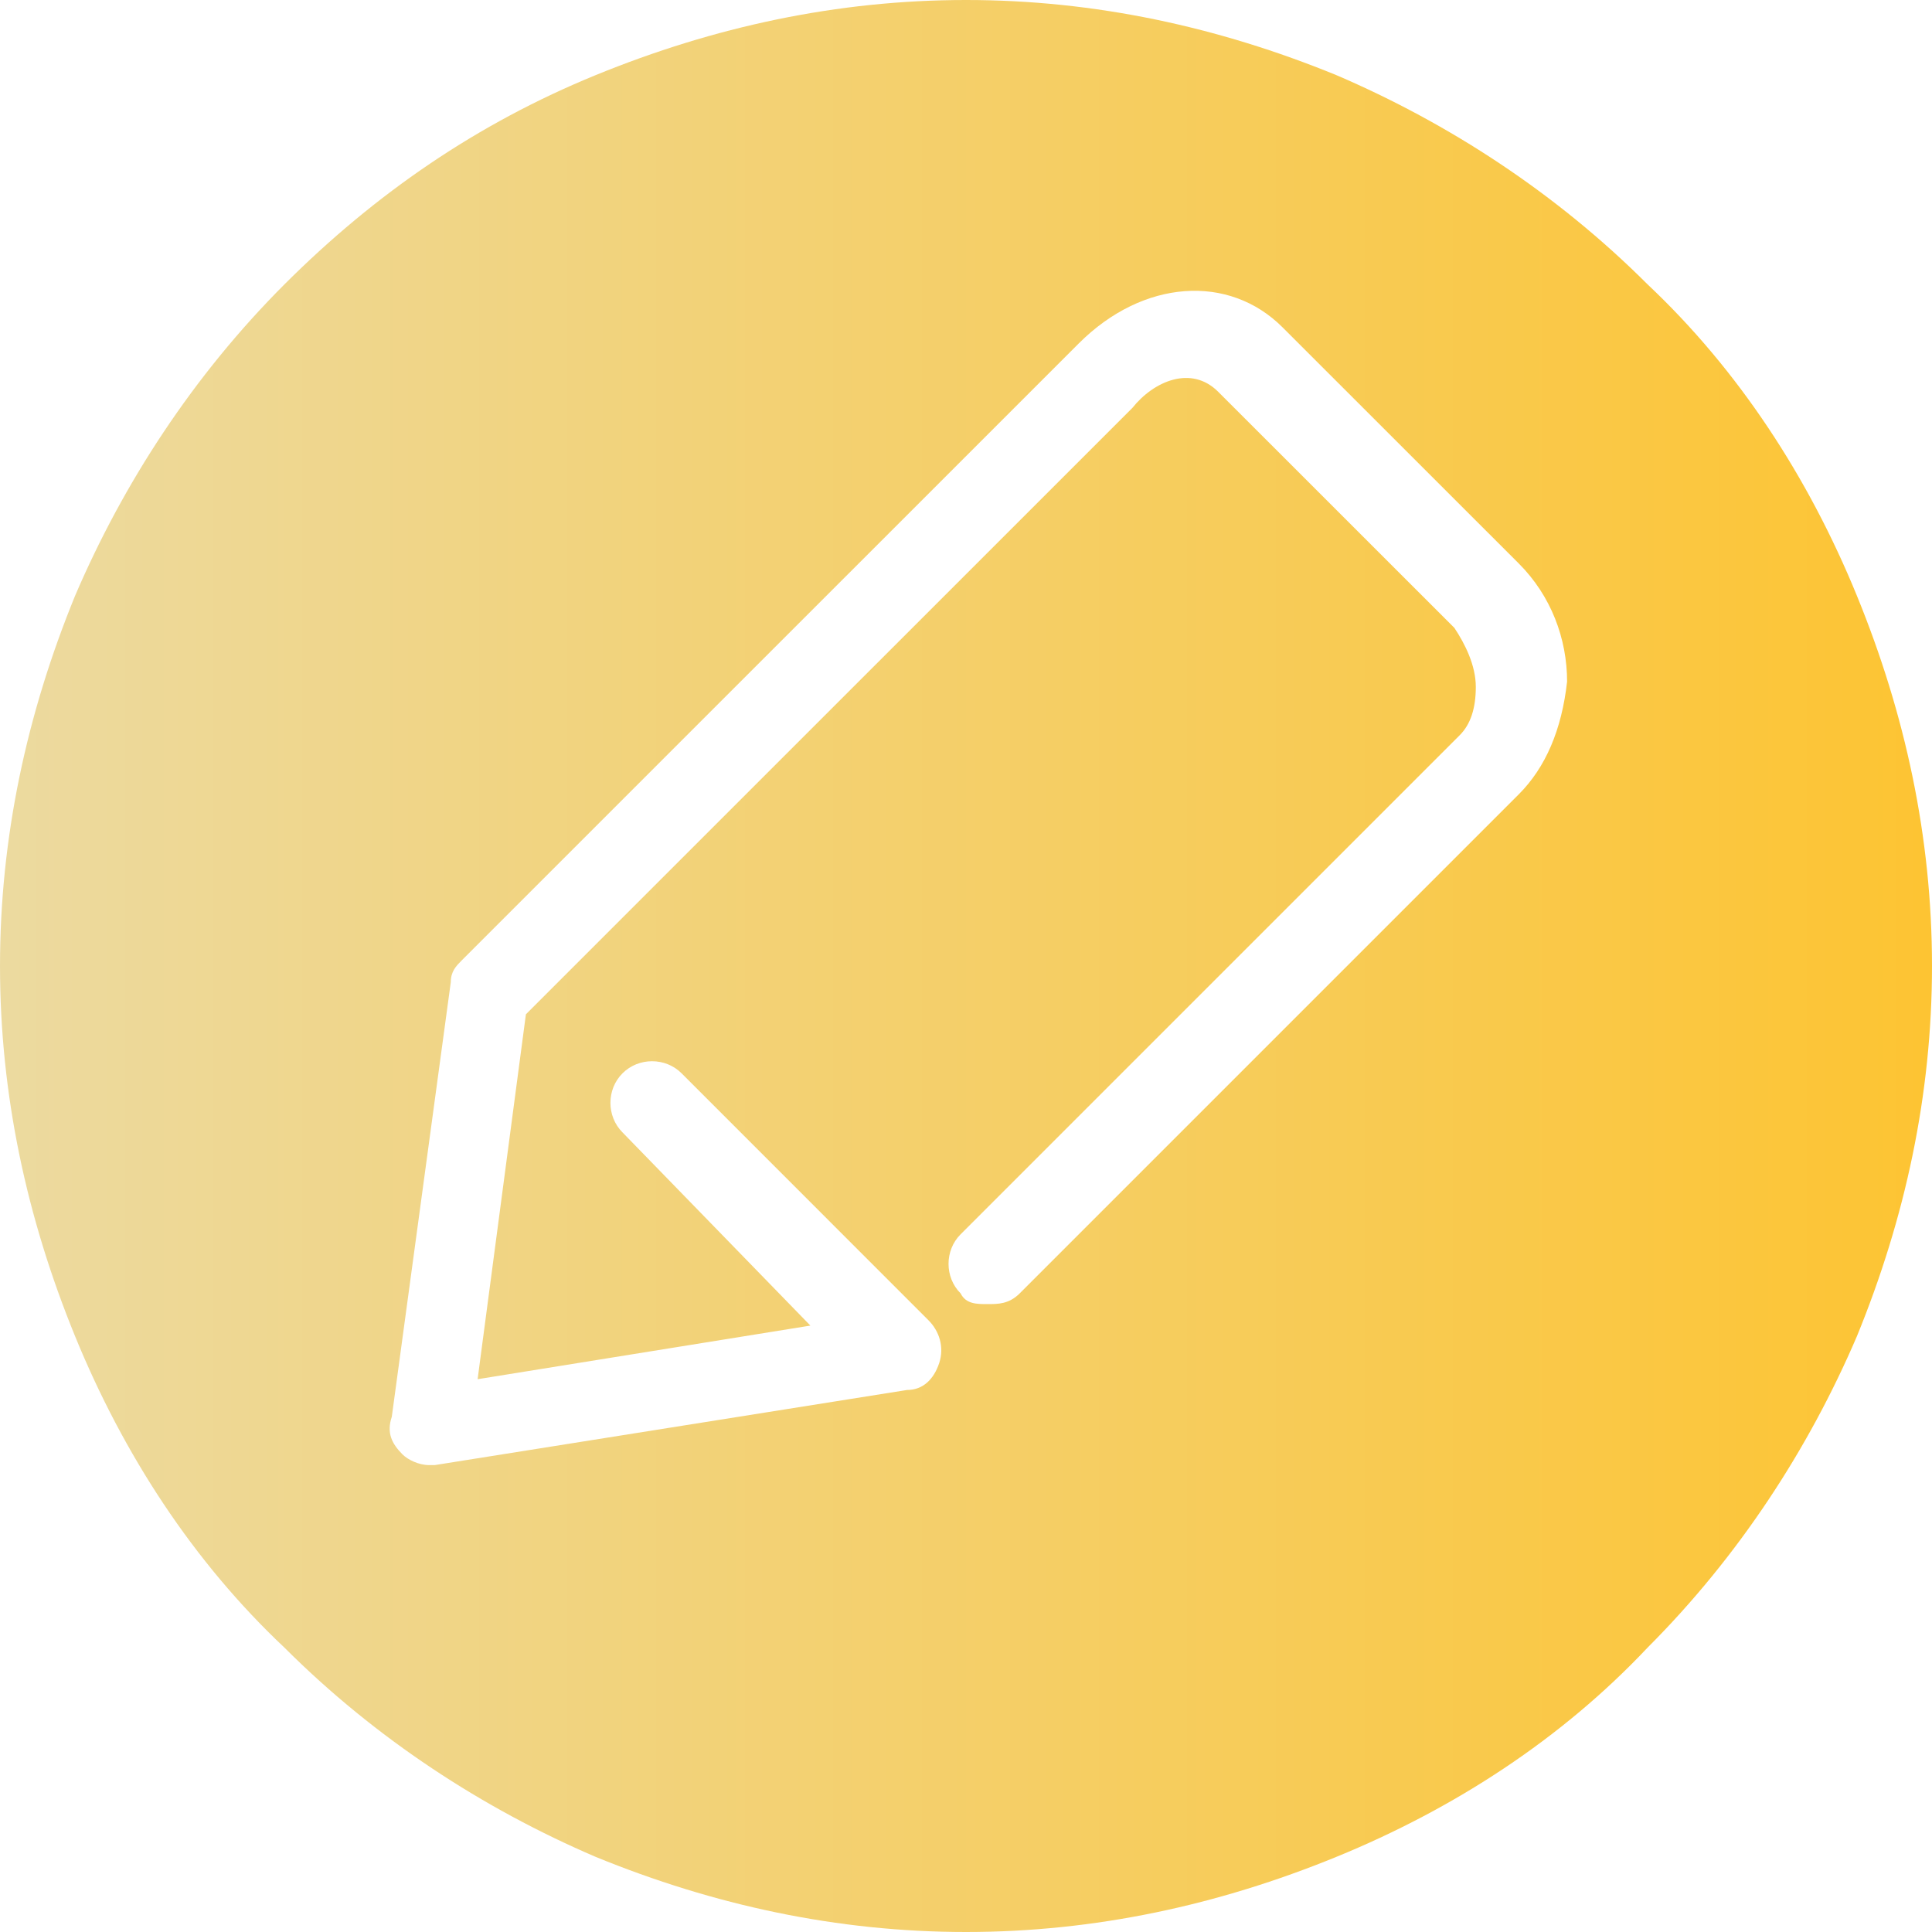 <?xml version="1.0" encoding="UTF-8"?>
<svg width="24px" height="24px" viewBox="0 0 24 24" version="1.1" xmlns="http://www.w3.org/2000/svg" xmlns:xlink="http://www.w3.org/1999/xlink">
    <!-- Generator: Sketch 47.1 (45422) - http://www.bohemiancoding.com/sketch -->
    <title>帖子</title>
    <desc>Created with Sketch.</desc>
    <defs>
        <linearGradient x1="0%" y1="50%" x2="100%" y2="50%" id="linearGradient-1">
            <stop stop-color="#ECDAA0" offset="0%"></stop>
            <stop stop-color="#FDC432" offset="100%"></stop>
        </linearGradient>
    </defs>
    <g id="Symbols" stroke="none" stroke-width="1" fill="none" fill-rule="evenodd">
        <g id="帖子" fill="url(#linearGradient-1)" fill-rule="nonzero">
            <path d="M23.067,7.4 C22.467,5.933 21.6,4.6 20.467,3.533 C19.333,2.4 18,1.533 16.6,0.933 C15.133,0.333 13.6,0 12,0 C10.4,0 8.867,0.333 7.4,0.933 C5.933,1.533 4.667,2.4 3.533,3.533 C2.4,4.667 1.533,6 0.933,7.4 C0.333,8.867 0,10.4 0,12 C0,13.6 0.333,15.133 0.933,16.6 C1.533,18.067 2.4,19.4 3.533,20.467 C4.667,21.6 6,22.467 7.4,23.067 C8.867,23.667 10.4,24 12,24 C13.6,24 15.133,23.667 16.6,23.067 C18.067,22.467 19.4,21.6 20.467,20.467 C21.6,19.333 22.467,18 23.067,16.6 C23.667,15.133 24,13.6 24,12 C24,10.4 23.667,8.867 23.067,7.4 Z M18.867,9.867 L12.667,16.067 C12.533,16.2 12.4,16.2 12.267,16.2 C12.133,16.2 12,16.2 11.933,16.067 C11.733,15.867 11.733,15.533 11.933,15.333 L18.133,9.133 C18.267,9 18.333,8.8 18.333,8.533 C18.333,8.267 18.2,8 18.067,7.8 L15.133,4.867 C14.8,4.533 14.333,4.733 14.067,5.067 L8.133,11 L6.533,12.6 L5.933,17.133 L10.067,16.467 L7.733,14.067 C7.533,13.867 7.533,13.533 7.733,13.333 C7.933,13.133 8.267,13.133 8.467,13.333 L11.533,16.4 C11.667,16.533 11.733,16.733 11.667,16.933 C11.6,17.133 11.467,17.267 11.267,17.267 L5.4,18.2 L5.333,18.2 C5.2,18.2 5.067,18.133 5,18.067 C4.867,17.933 4.8,17.8 4.867,17.6 L5.6,12.2 C5.6,12.067 5.667,12 5.733,11.933 L6.733,10.933 L13.4,4.267 C14.2,3.467 15.267,3.4 15.933,4.067 L18.867,7 C19.267,7.4 19.467,7.933 19.467,8.467 C19.4,9.067 19.2,9.533 18.867,9.867 L18.867,9.867 Z"></path>
        </g>
    </g>
</svg>